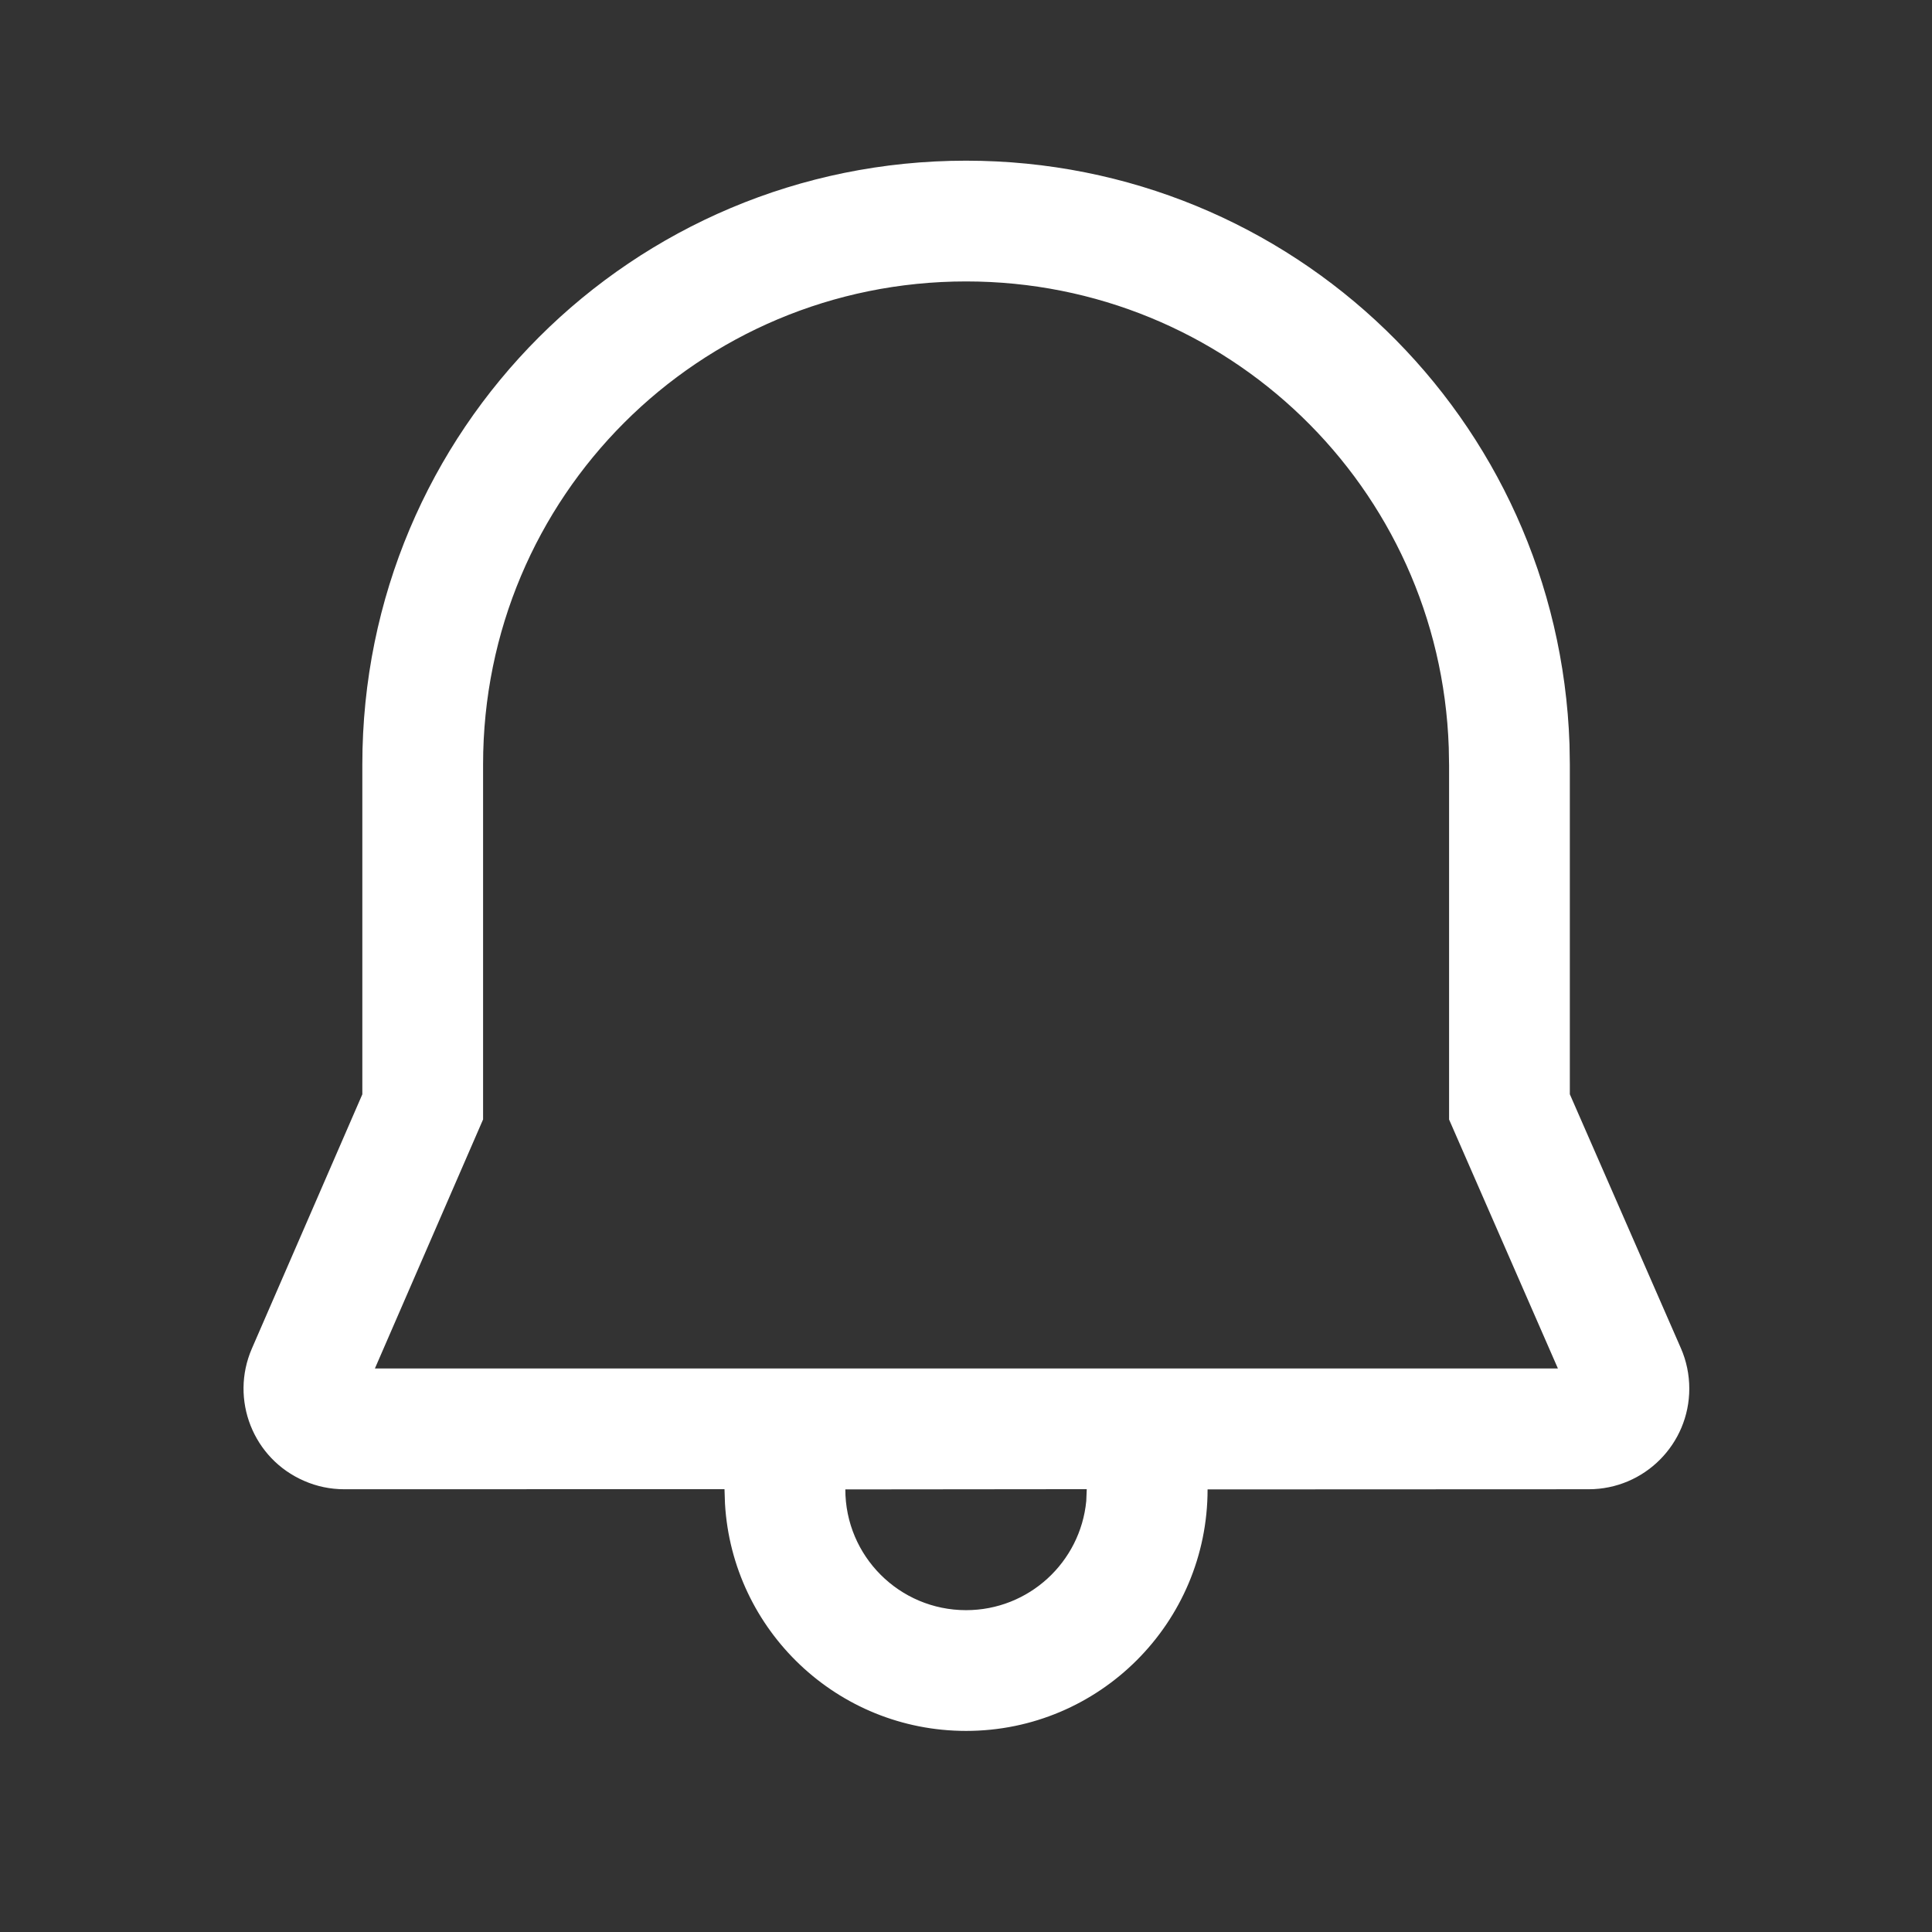 <svg width="24" height="24" viewBox="0 0 24 24" fill="none" xmlns="http://www.w3.org/2000/svg">
<rect x="0" y="0" width="24" height="24" fill="#333333" stroke="none"/>
<path d="M12.001 1.996C16.051 1.996 19.358 5.191 19.497 9.245L19.501 9.496V13.593L20.881 16.749C20.95 16.907 20.985 17.078 20.985 17.25C20.985 17.94 20.426 18.5 19.735 18.5L15.001 18.502C15.001 20.158 13.658 21.502 12.001 21.502C10.403 21.502 9.097 20.253 9.006 18.678L9 18.499L4.276 18.5C4.104 18.5 3.935 18.465 3.778 18.396C3.144 18.122 2.854 17.385 3.129 16.752L4.501 13.594V9.496C4.501 5.341 7.853 1.996 12.001 1.996ZM13.5 18.499L10.501 18.502C10.501 19.33 11.172 20.002 12.001 20.002C12.78 20.002 13.421 19.407 13.494 18.646L13.5 18.499ZM12.001 3.496C8.681 3.496 6.001 6.17 6.001 9.496V13.906L4.657 17H19.353L18.001 13.907L18.001 9.509L17.997 9.284C17.886 6.05 15.242 3.496 12.001 3.496Z" fill="white"/>
</svg>